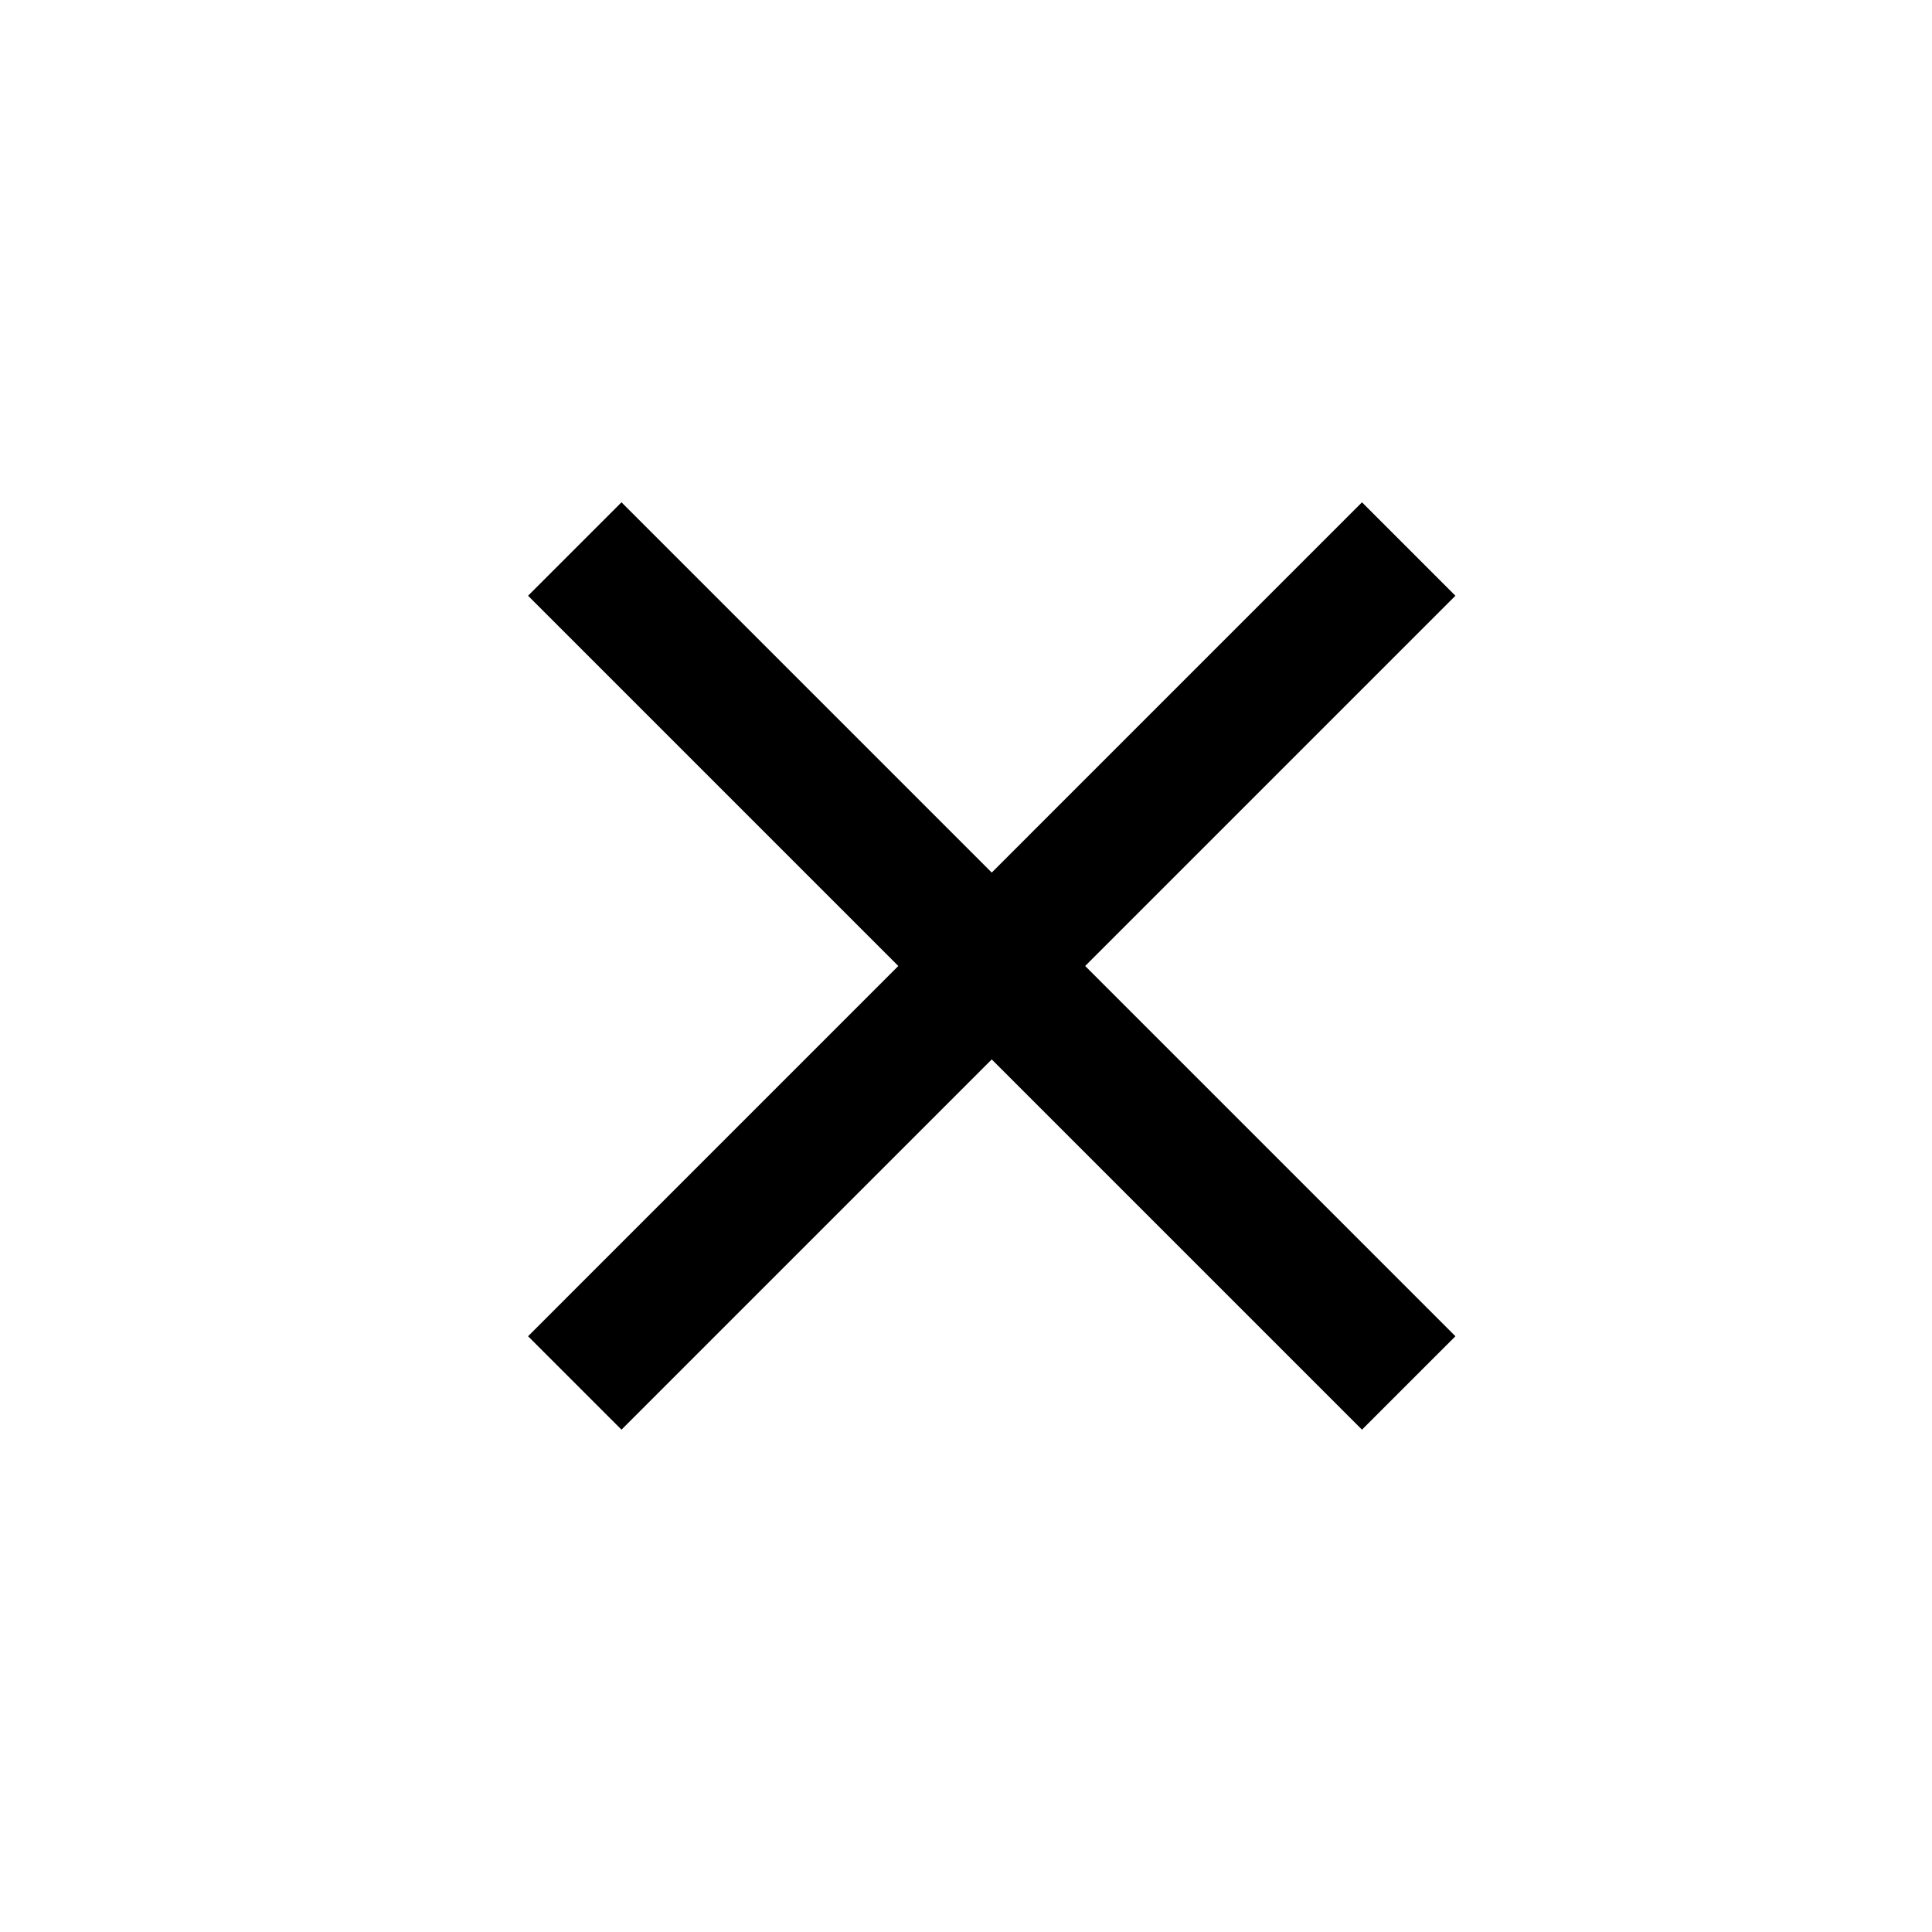 <svg width="25" height="25" viewBox="0 0 25 25" xmlns="http://www.w3.org/2000/svg">
<path d="M18.833 7.709L17.624 6.5L12.833 11.291L8.042 6.5L6.833 7.709L11.624 12.5L6.833 17.291L8.042 18.5L12.833 13.709L17.624 18.5L18.833 17.291L14.042 12.5L18.833 7.709Z"/>
</svg>
